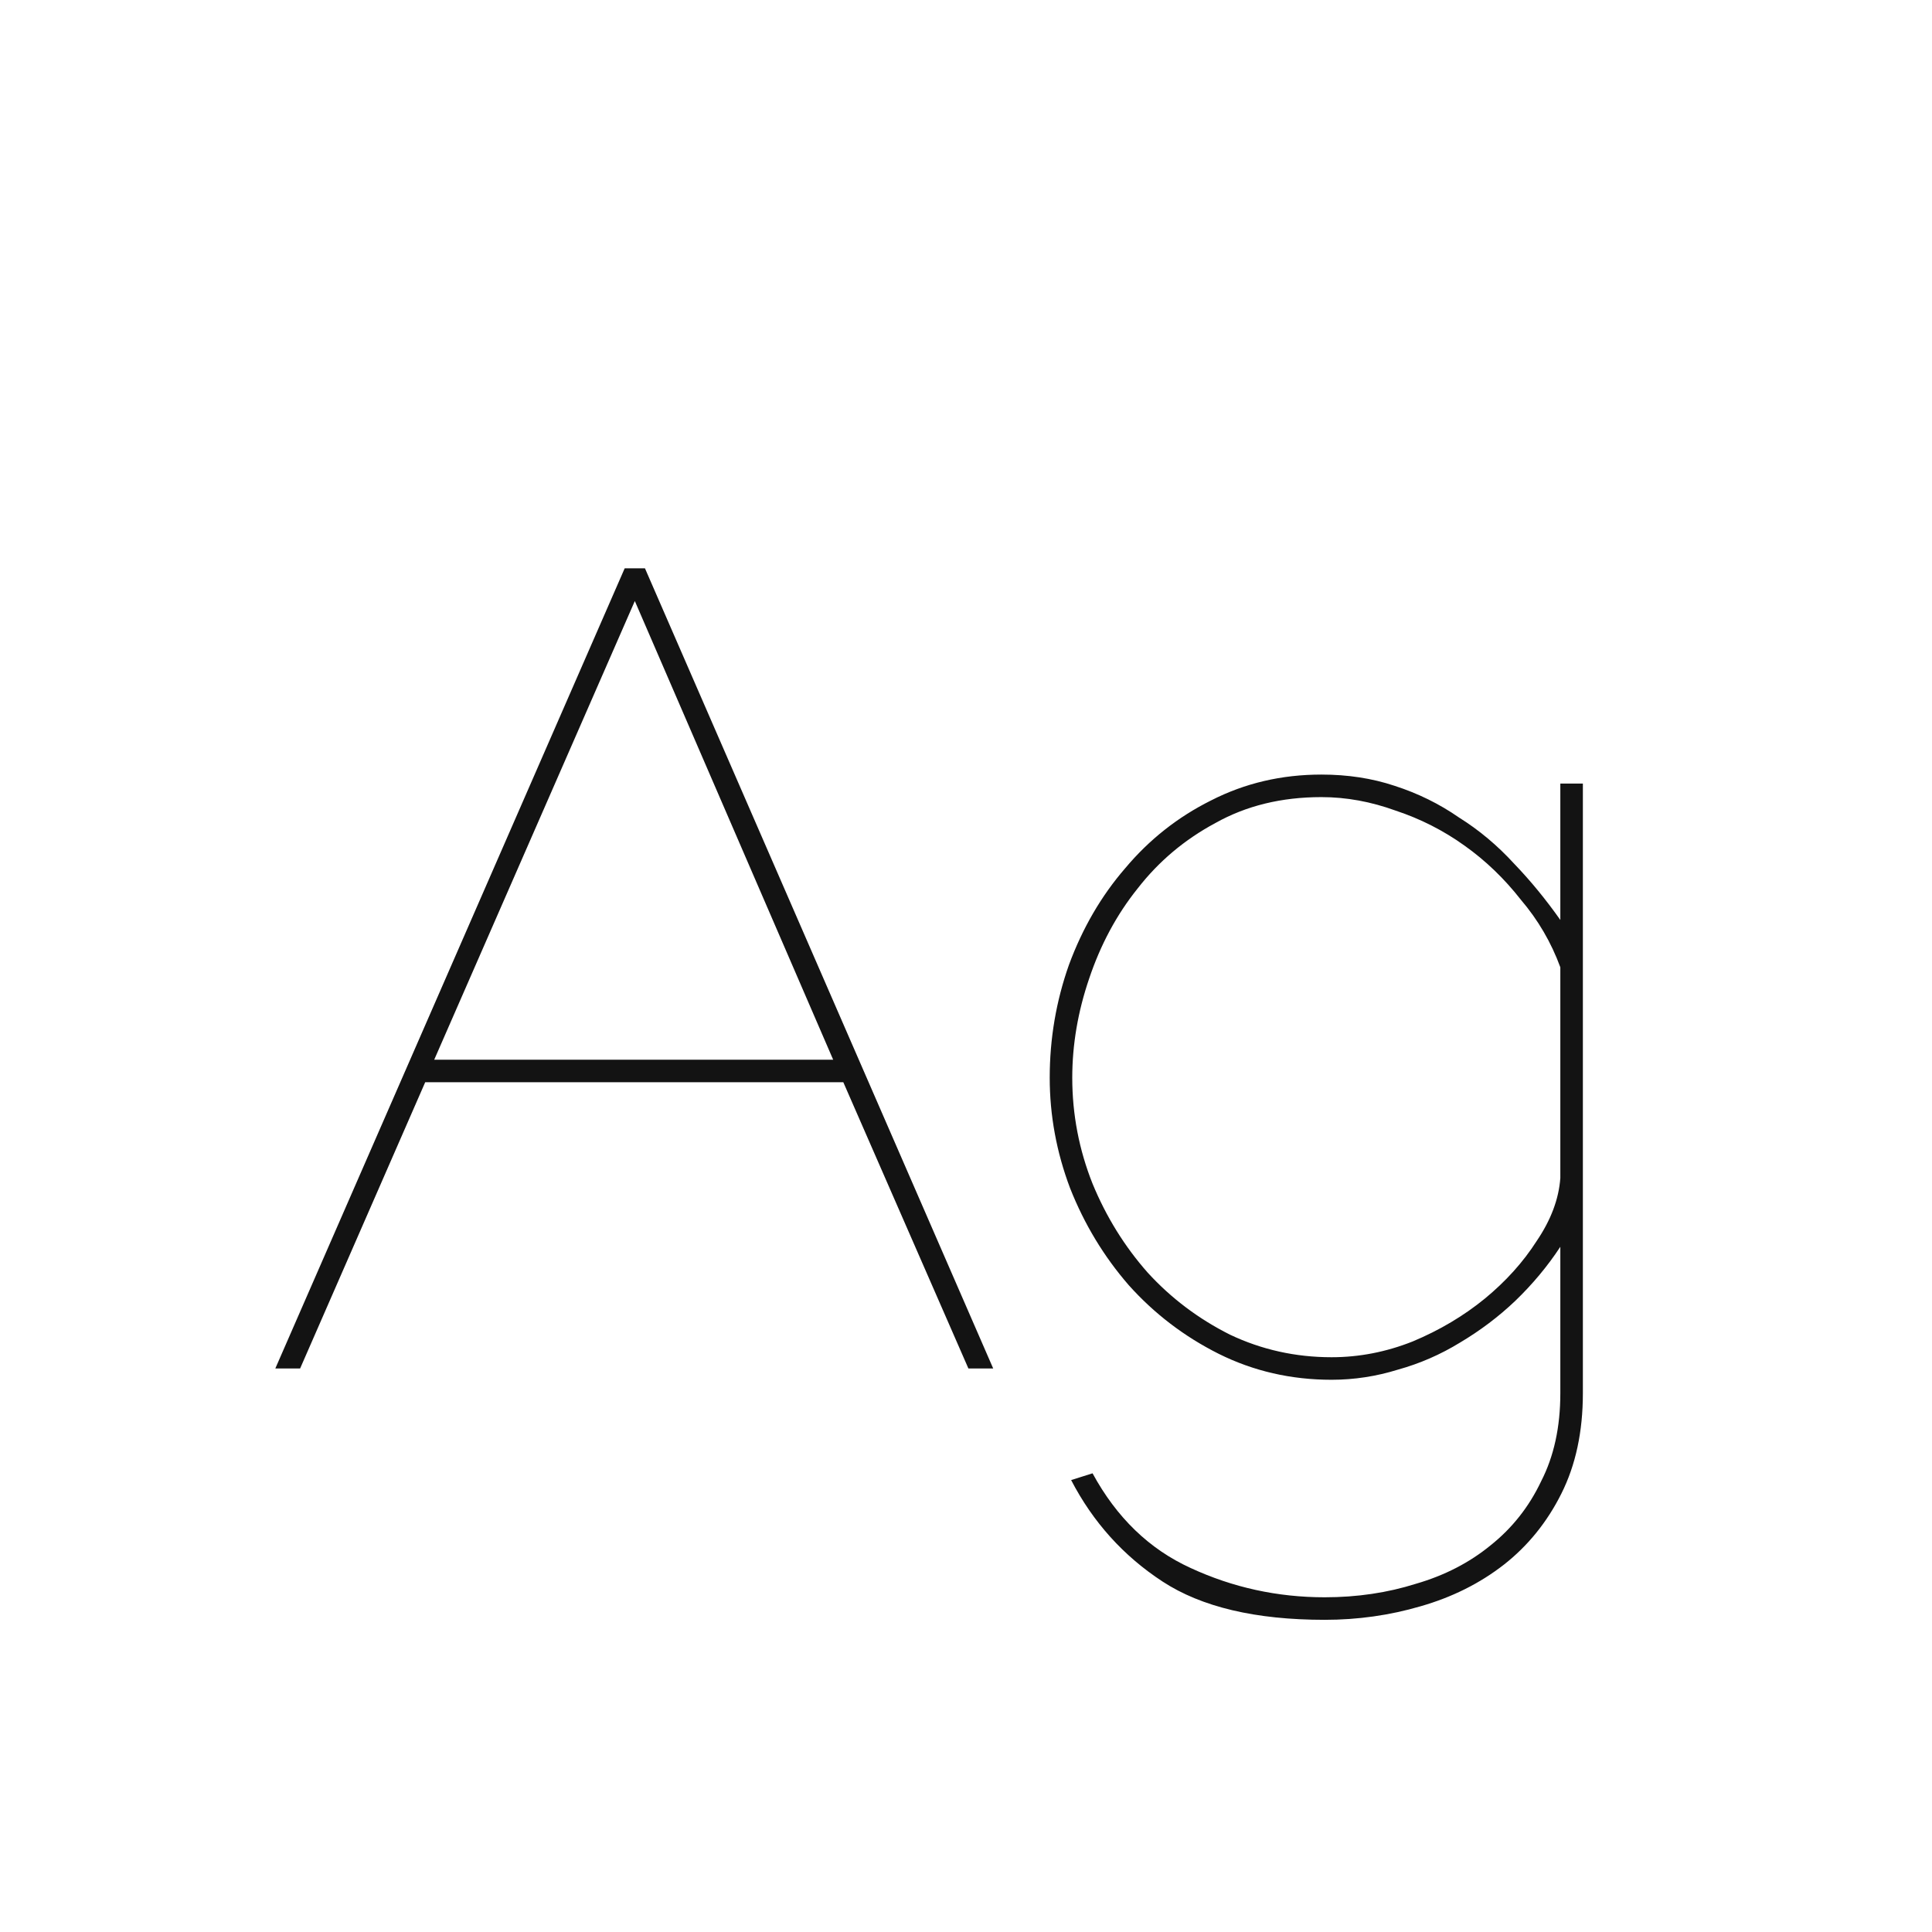 <svg width="24" height="24" viewBox="0 0 24 24" fill="none" xmlns="http://www.w3.org/2000/svg">
<path d="M7.76 7.06H8.012L12.338 17H12.03L10.476 13.444H5.282L3.728 17H3.42L7.76 7.06ZM10.35 13.164L7.886 7.466L5.394 13.164H10.35ZM16.541 17.14C16.037 17.14 15.57 17.032 15.14 16.818C14.711 16.603 14.338 16.318 14.021 15.964C13.713 15.609 13.47 15.208 13.293 14.76C13.124 14.312 13.04 13.854 13.04 13.388C13.04 12.902 13.12 12.436 13.278 11.988C13.447 11.53 13.68 11.129 13.979 10.784C14.277 10.429 14.632 10.149 15.043 9.944C15.463 9.729 15.92 9.622 16.415 9.622C16.741 9.622 17.044 9.668 17.325 9.762C17.614 9.855 17.88 9.986 18.122 10.154C18.375 10.312 18.603 10.504 18.808 10.728C19.014 10.942 19.205 11.176 19.383 11.428V9.734H19.663V17.308C19.663 17.784 19.574 18.199 19.396 18.554C19.219 18.908 18.981 19.202 18.683 19.436C18.384 19.669 18.038 19.842 17.646 19.954C17.264 20.066 16.867 20.122 16.456 20.122C15.598 20.122 14.926 19.963 14.441 19.646C13.955 19.328 13.577 18.908 13.306 18.386L13.572 18.302C13.871 18.852 14.277 19.244 14.79 19.478C15.313 19.72 15.868 19.842 16.456 19.842C16.858 19.842 17.236 19.786 17.59 19.674C17.945 19.571 18.253 19.412 18.515 19.198C18.785 18.983 18.995 18.717 19.145 18.4C19.303 18.092 19.383 17.728 19.383 17.308V15.488C19.224 15.73 19.037 15.954 18.823 16.16C18.617 16.356 18.389 16.528 18.137 16.678C17.894 16.827 17.637 16.939 17.366 17.014C17.096 17.098 16.82 17.14 16.541 17.14ZM16.541 16.86C16.886 16.86 17.222 16.794 17.549 16.664C17.884 16.524 18.183 16.346 18.445 16.132C18.706 15.917 18.921 15.679 19.088 15.418C19.266 15.156 19.364 14.895 19.383 14.634V12.016C19.27 11.708 19.107 11.428 18.892 11.176C18.687 10.914 18.454 10.69 18.192 10.504C17.931 10.317 17.646 10.172 17.338 10.07C17.03 9.958 16.723 9.902 16.415 9.902C15.92 9.902 15.481 10.009 15.098 10.224C14.716 10.429 14.394 10.7 14.133 11.036C13.871 11.362 13.671 11.736 13.53 12.156C13.39 12.566 13.32 12.977 13.32 13.388C13.32 13.845 13.405 14.284 13.572 14.704C13.741 15.114 13.969 15.483 14.258 15.81C14.548 16.127 14.889 16.384 15.28 16.58C15.672 16.766 16.093 16.86 16.541 16.86Z" fill="#131313"/>
</svg>
